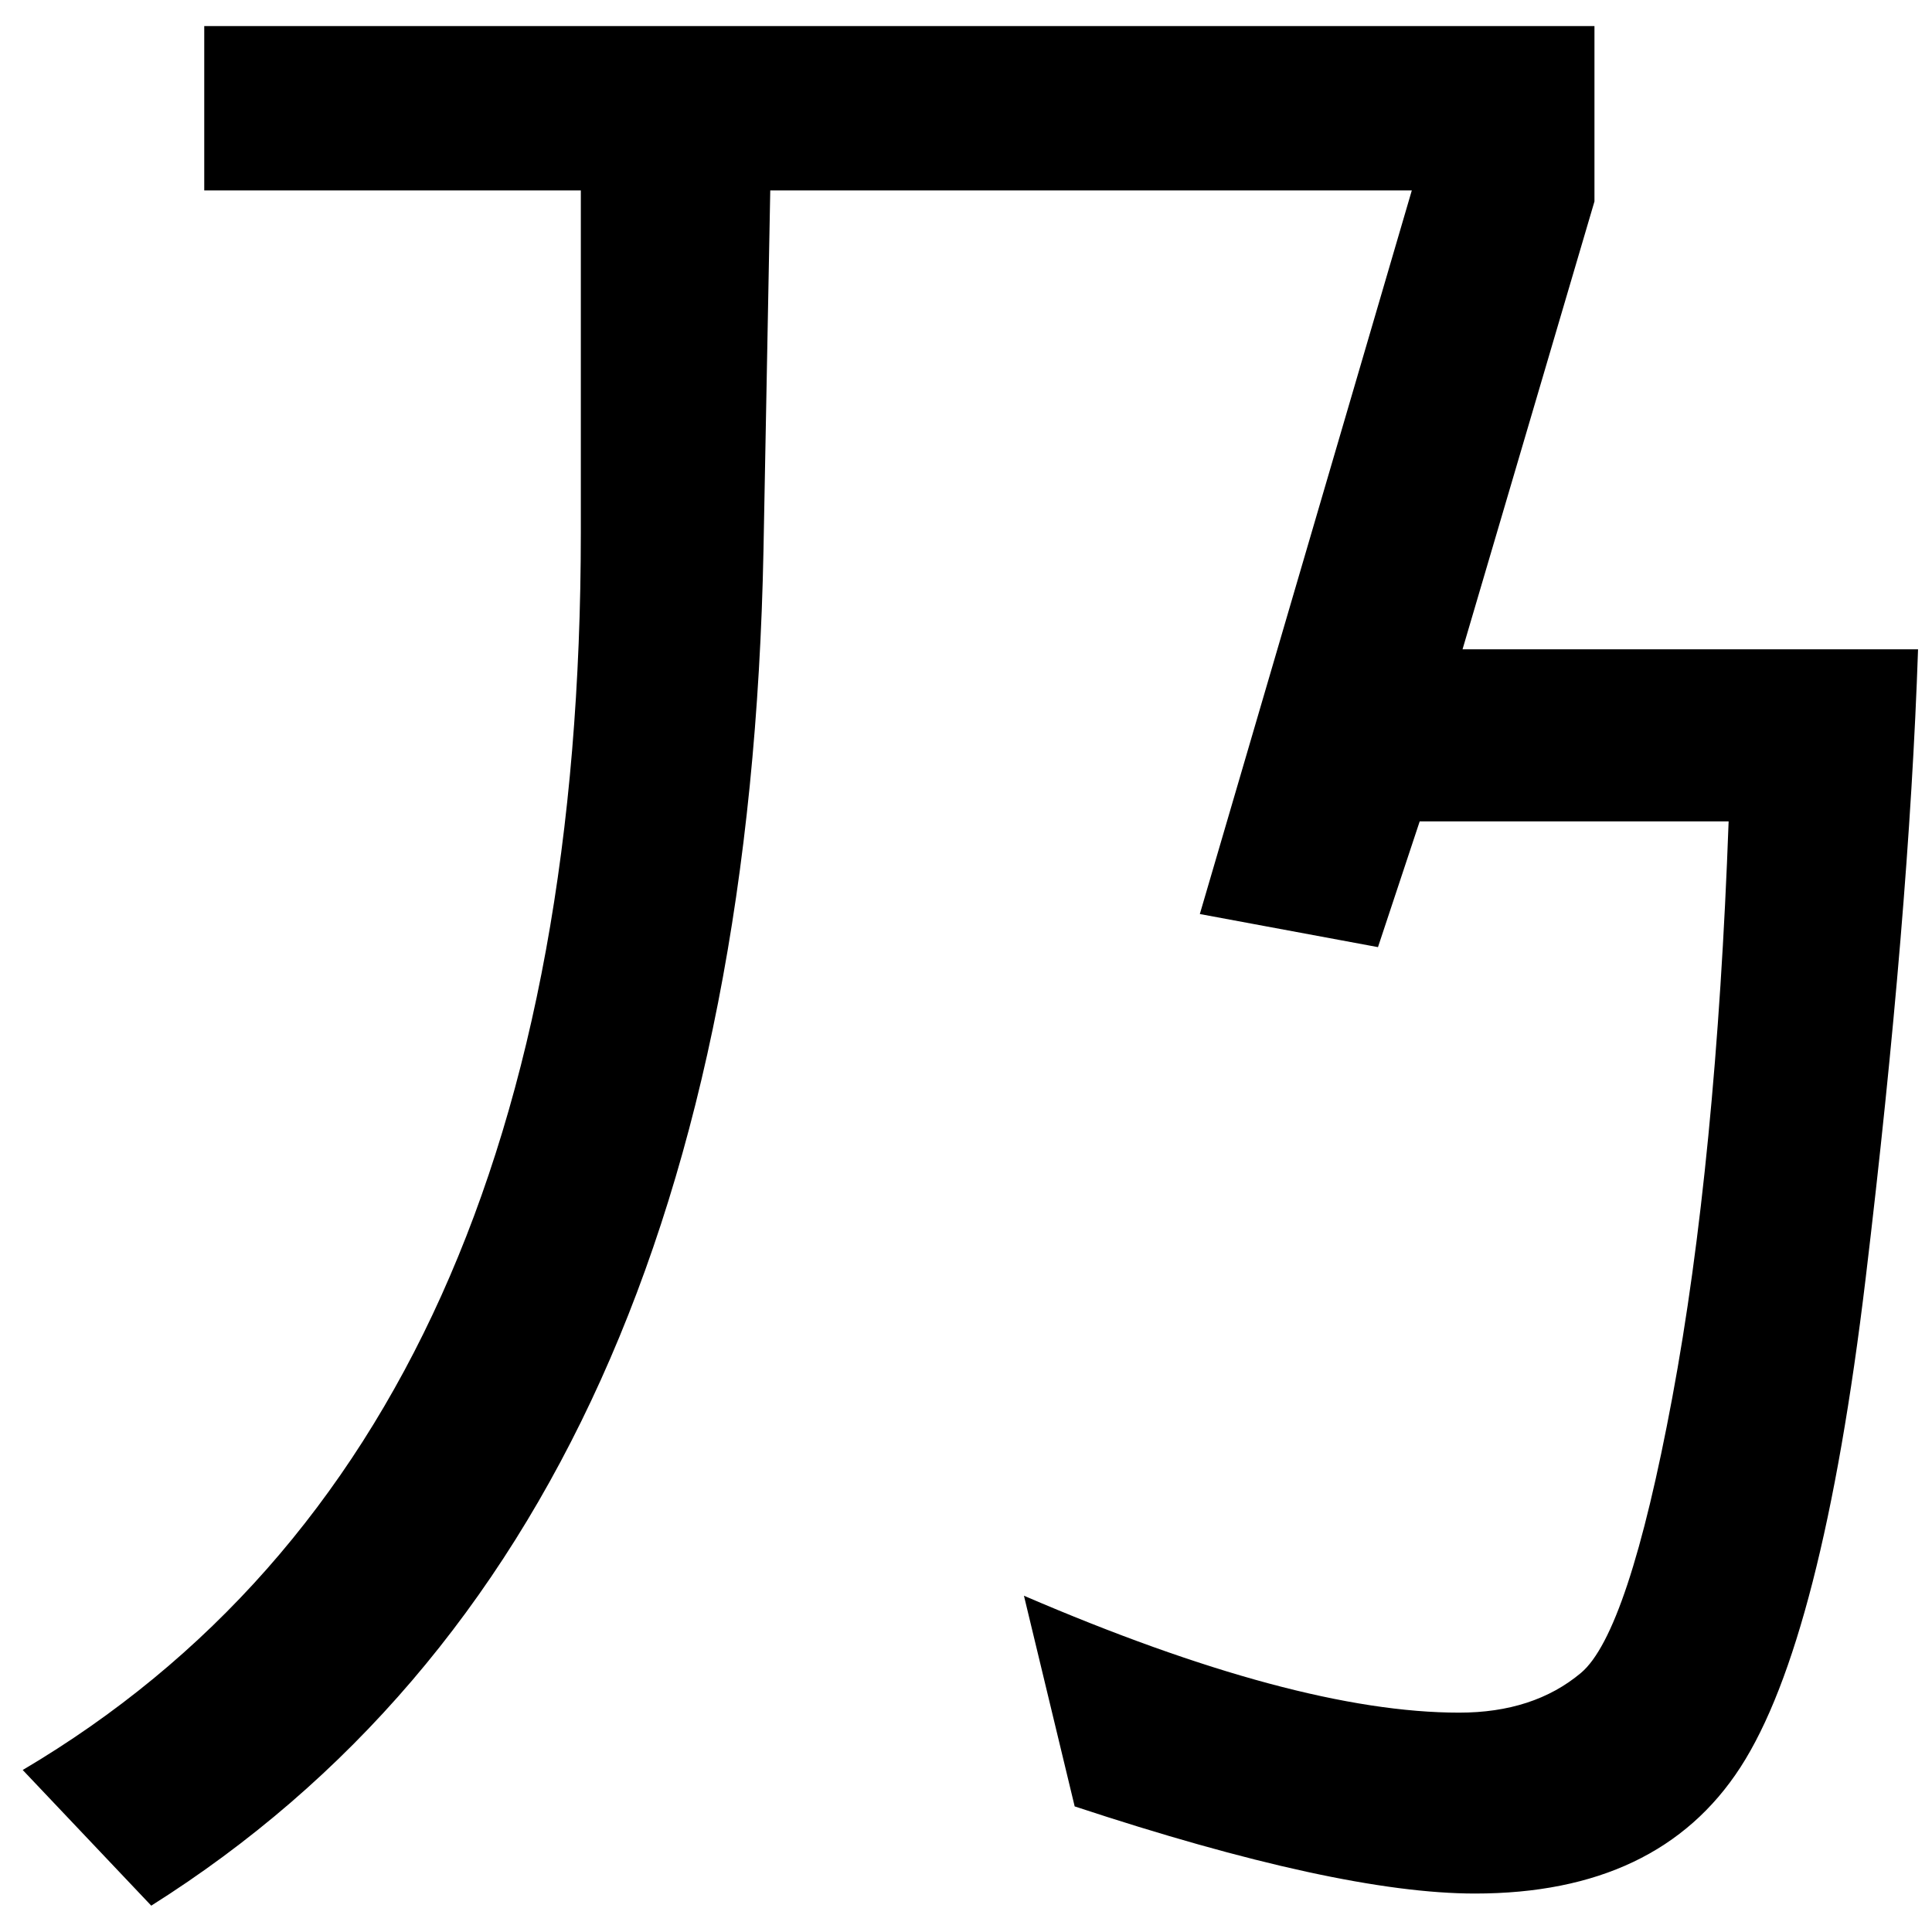 <?xml version="1.0" encoding="UTF-8" standalone="no"?>
<svg
   xmlns:dc="http://purl.org/dc/elements/1.1/"
   xmlns:cc="http://creativecommons.org/ns#"
   xmlns:rdf="http://www.w3.org/1999/02/22-rdf-syntax-ns#"
   xmlns:svg="http://www.w3.org/2000/svg"
   xmlns="http://www.w3.org/2000/svg"
   xmlns:sodipodi="http://sodipodi.sourceforge.net/DTD/sodipodi-0.dtd"
   xmlns:inkscape="http://www.inkscape.org/namespaces/inkscape"
   fill-opacity="1"
   color-rendering="auto"
   color-interpolation="auto"
   text-rendering="auto"
   stroke="black"
   stroke-linecap="square"
   stroke-miterlimit="10"
   shape-rendering="auto"
   stroke-opacity="1"
   fill="black"
   stroke-dasharray="none"
   font-weight="normal"
   stroke-width="1"
   font-family="'Dialog'"
   font-style="normal"
   stroke-linejoin="miter"
   font-size="12"
   stroke-dashoffset="0"
   image-rendering="auto"
   version="1.1"
   id="svg9"
   sodipodi:docname="manyougana-katakana_letter_no.svg"
   inkscape:version="0.92.4 (5da689c313, 2019-01-14)"
   width="100%"
   height="100%"
   viewBox="0 0 100 100"
   preserveAspectRatio="xMidYMid meet"
   >
  <sodipodi:namedview
     pagecolor="#ffffff"
     bordercolor="#666666"
     borderopacity="1"
     objecttolerance="10"
     gridtolerance="10"
     guidetolerance="10"
     inkscape:pageopacity="0"
     inkscape:pageshadow="2"
     inkscape:window-width="1920"
     inkscape:window-height="986"
     id="namedview11"
     showgrid="false"
     inkscape:zoom="3.337544"
     inkscape:cx="63.279481"
     inkscape:cy="42.305348"
     inkscape:window-x="-11"
     inkscape:window-y="-11"
     inkscape:window-maximized="1"
     inkscape:current-layer="svg9" />
  <!--U+4E43-->
  <defs
     id="genericDefs" />
  <g
     id="g7"
     transform="matrix(0.415,0,0,0.406,-7.578,-64.594)">
    <g
       id="g5">
      <path
         d="m 257.484,241.875 q -1.125,34.031 -6.539,80.227 -5.414,46.195 -15.609,62.297 -10.195,16.102 -33.117,16.102 -17.016,0 -49.922,-11.109 l -6.328,-26.859 q 33.891,14.906 54.281,14.906 9.281,0 15.188,-5.062 5.906,-5.062 11.391,-35.086 5.484,-30.023 7.031,-73.477 h -38.531 l -5.203,16.031 -22.219,-4.219 26.438,-92.25 h -80.016 l -0.844,45.844 Q 111.094,354.375 37.125,402.047 L 21.094,384.75 Q 90.703,342.703 90.703,226.969 V 183.375 H 43.734 V 162.422 H 217.125 v 22.359 l -16.453,57.094 z"
         id="path3"
         inkscape:connector-curvature="0"
         style="stroke:none" />
    </g>
  </g>
</svg>
